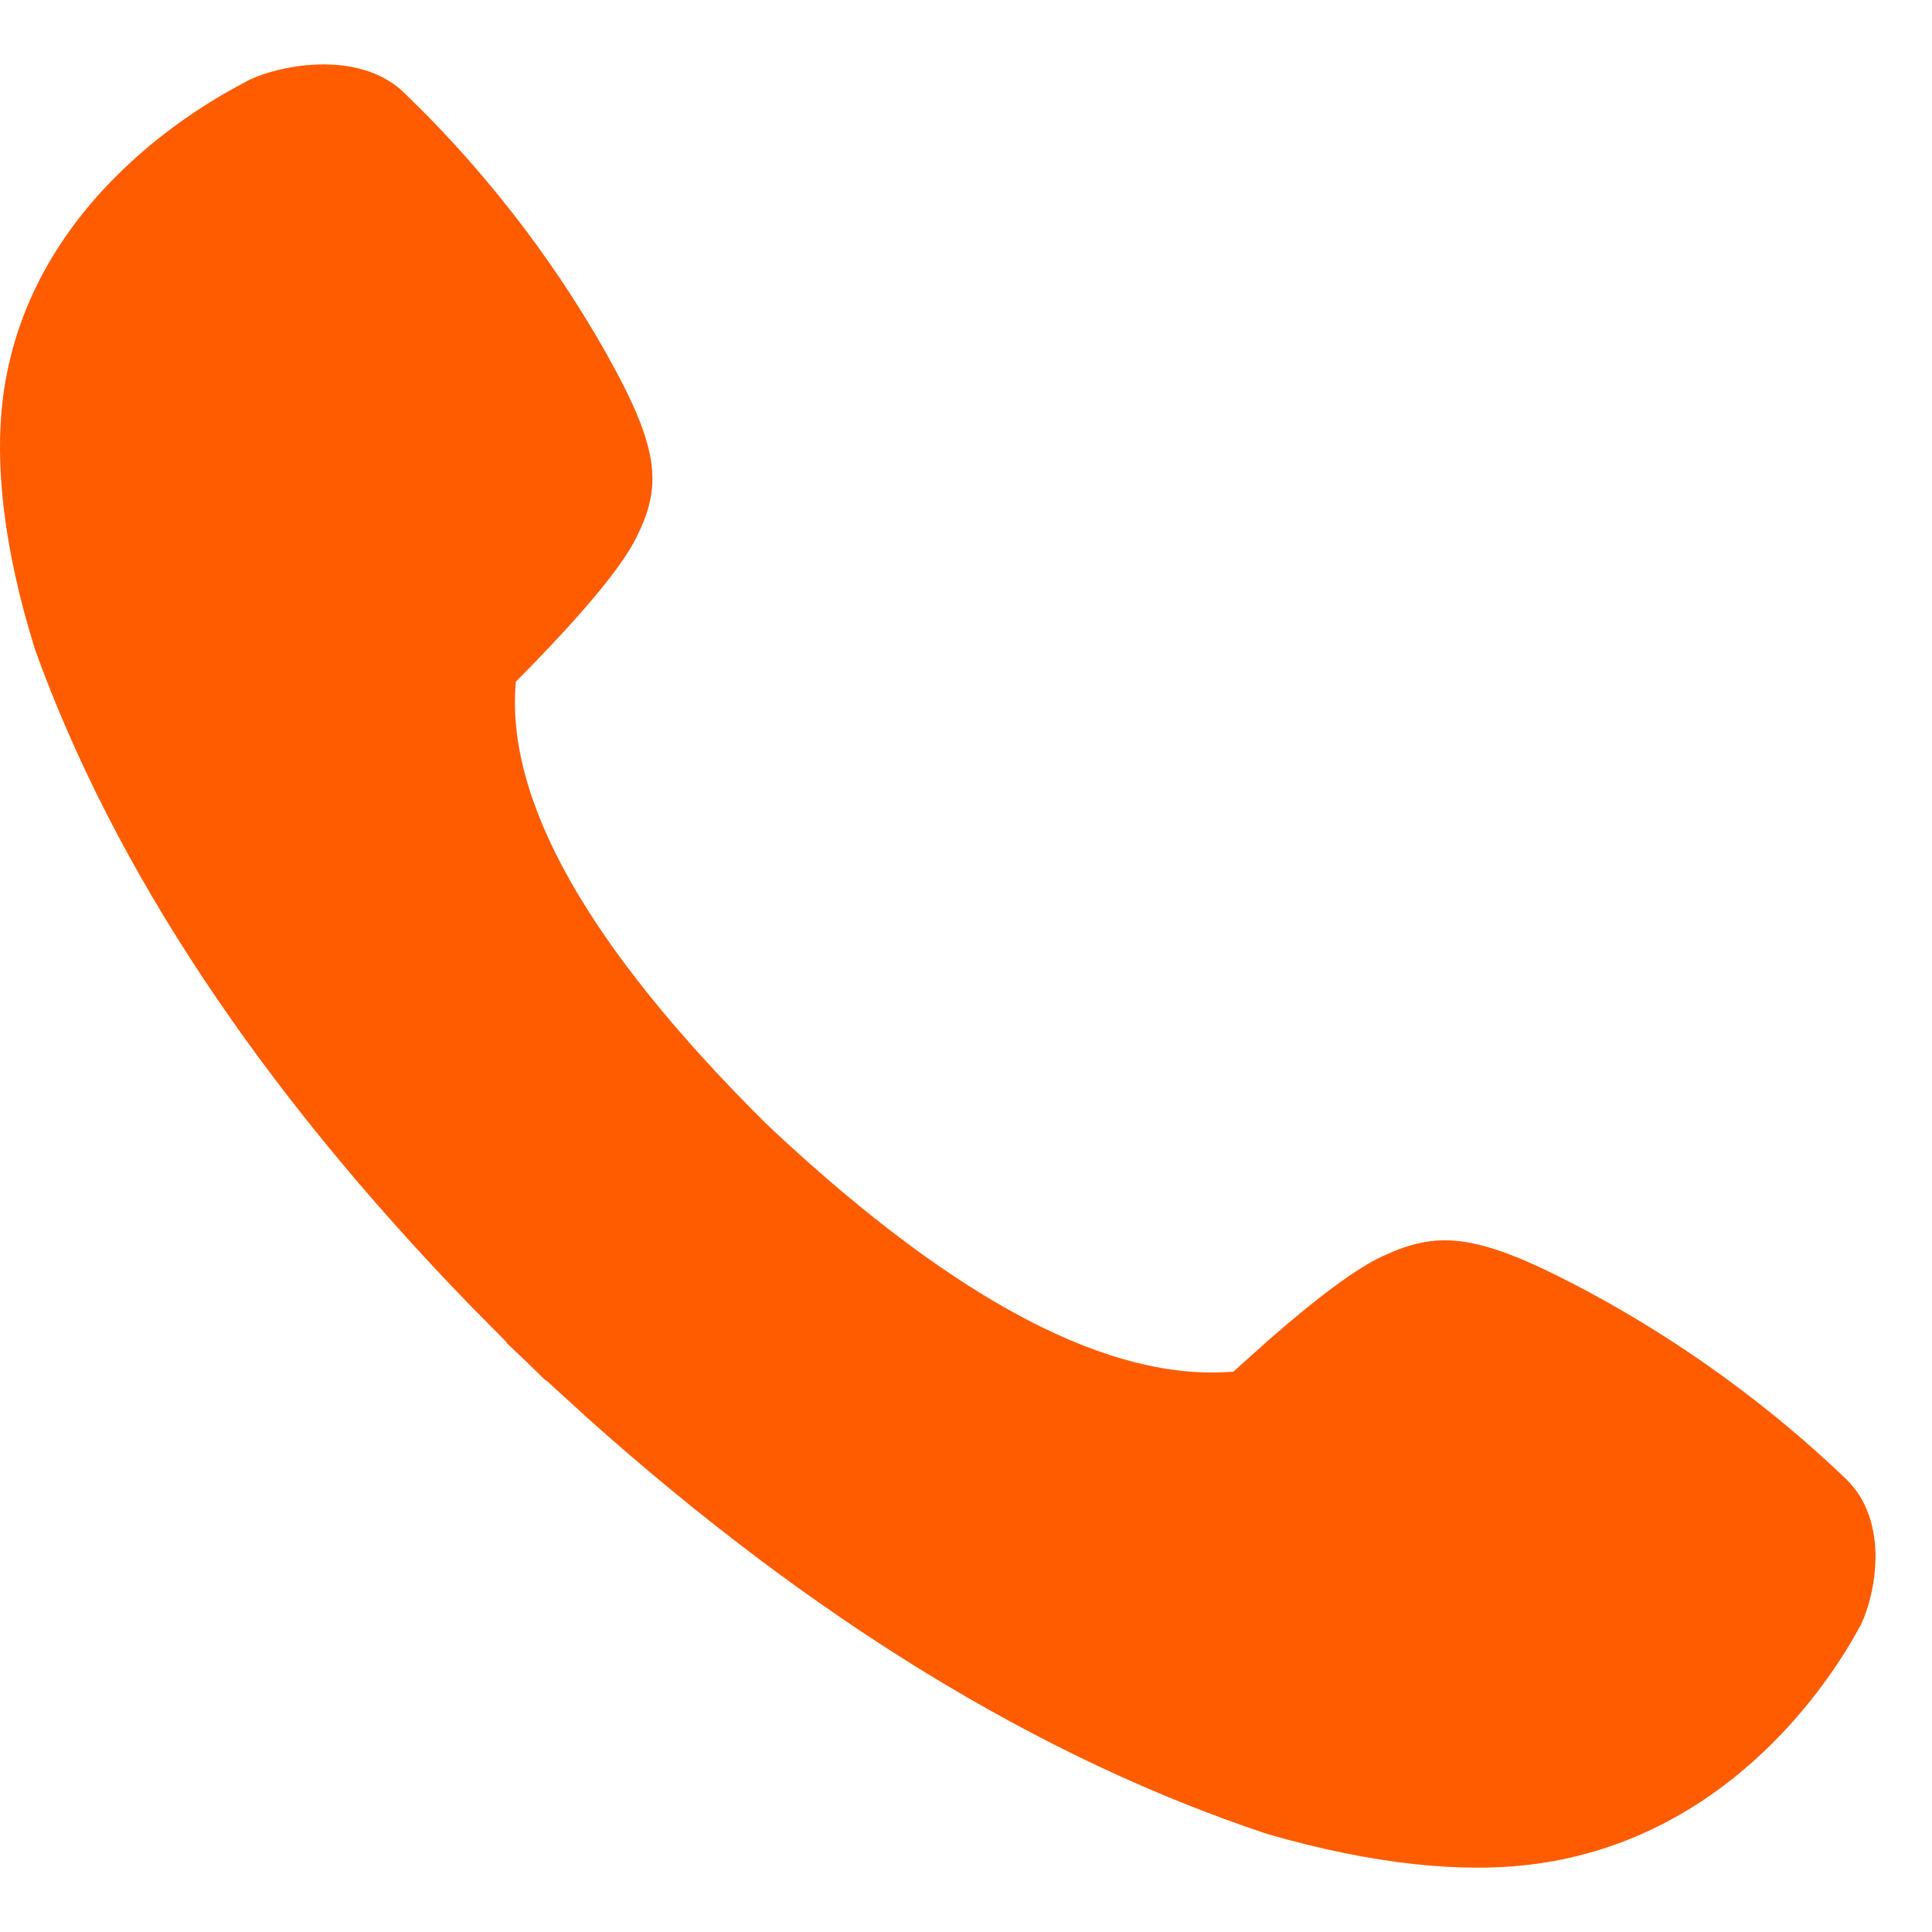 <svg width="20" height="20" viewBox="0 0 20 20" fill="none" xmlns="http://www.w3.org/2000/svg">
<path fill-rule="evenodd" clip-rule="evenodd" d="M7.916 11.617L8.026 11.722C9.915 13.48 11.496 14.306 12.768 14.199L13.135 13.87C13.657 13.414 14.05 13.125 14.315 13.003C14.867 12.748 15.254 12.753 16.3 13.297C17.675 14.013 18.625 14.845 19.11 15.311C19.561 15.745 19.421 16.491 19.263 16.822L19.158 17.007C18.876 17.477 17.855 19.029 15.898 19.295C15.154 19.396 14.215 19.303 13.114 18.984C10.756 18.199 8.407 16.761 6.069 14.668L5.653 14.288L5.649 14.292L5.448 14.095L5.244 13.902L5.248 13.899L4.853 13.499C2.676 11.25 1.18 8.992 0.363 6.725C0.032 5.666 -0.064 4.763 0.04 4.048C0.336 2.033 2.166 1.05 2.506 0.867L2.541 0.848C2.835 0.685 3.698 0.493 4.183 0.959L4.413 1.187C4.913 1.695 5.64 2.528 6.278 3.662C6.844 4.667 6.849 5.04 6.585 5.57C6.429 5.881 6.014 6.377 5.34 7.057C5.229 8.281 6.088 9.801 7.916 11.617Z" fill="#FF5C00"/>
</svg>
